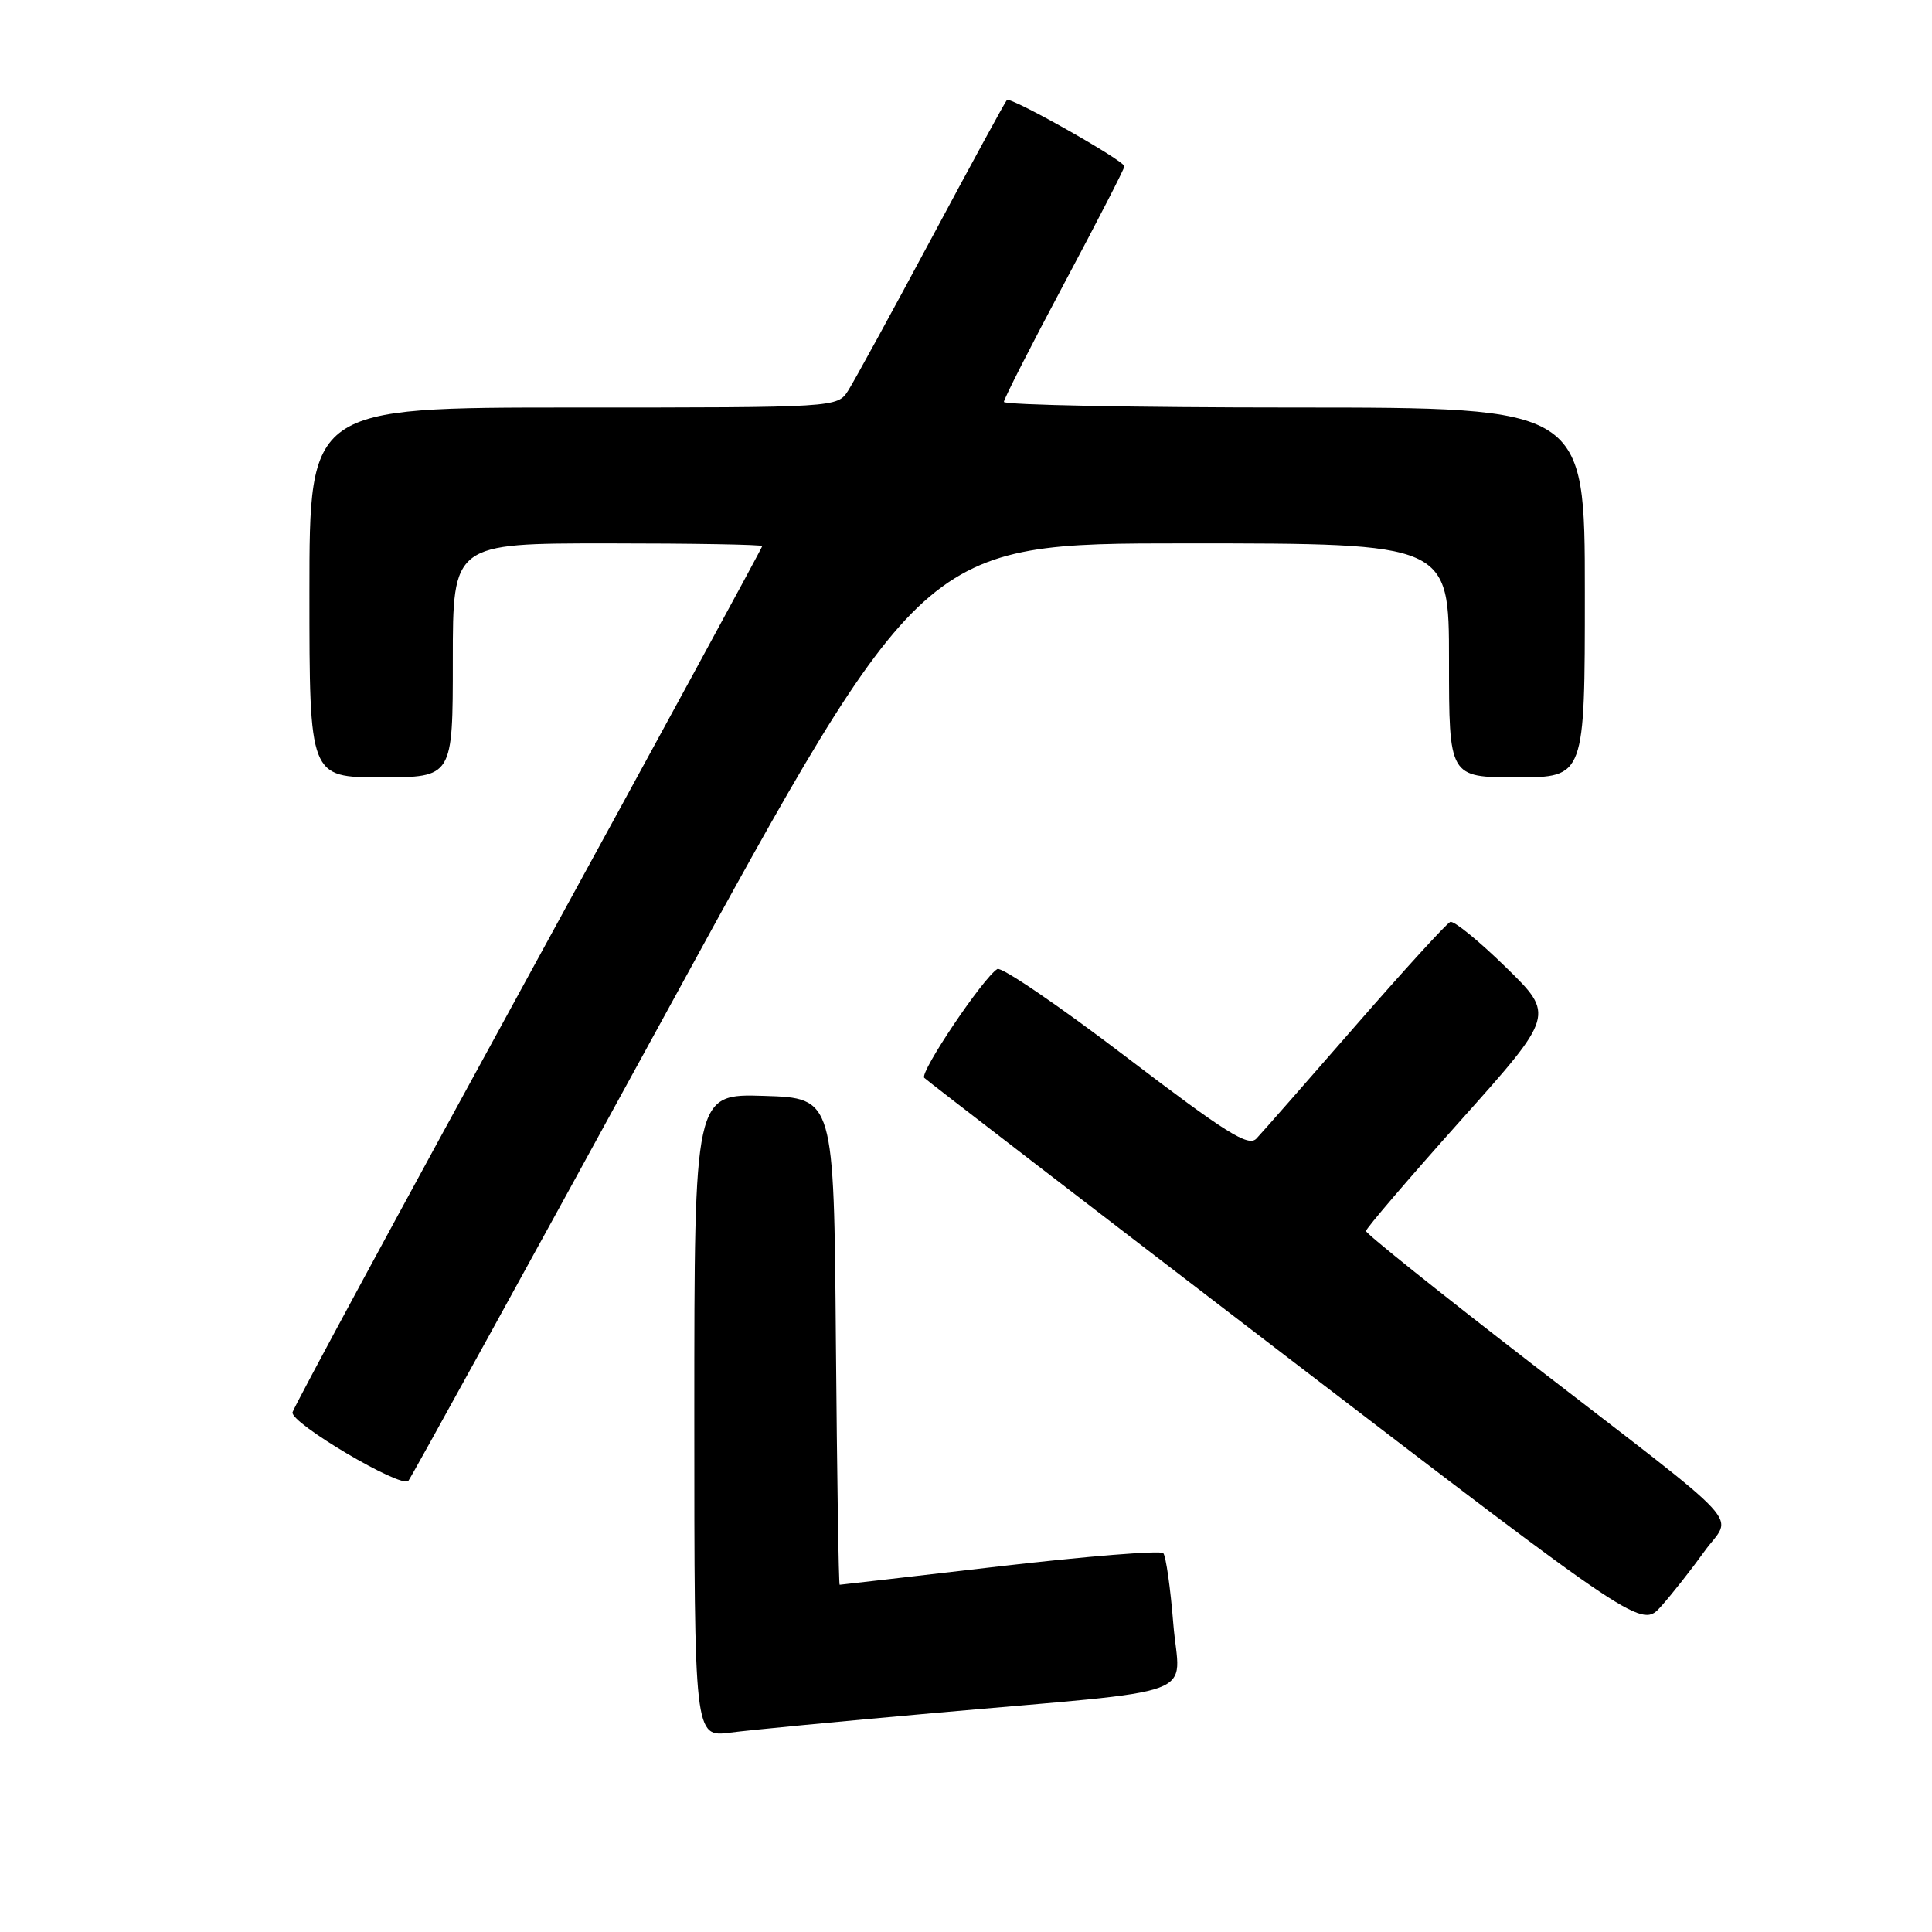 <?xml version="1.0" encoding="UTF-8" standalone="no"?>
<!DOCTYPE svg PUBLIC "-//W3C//DTD SVG 1.1//EN" "http://www.w3.org/Graphics/SVG/1.1/DTD/svg11.dtd" >
<svg xmlns="http://www.w3.org/2000/svg" xmlns:xlink="http://www.w3.org/1999/xlink" version="1.1" viewBox="0 0 256 256">
 <g >
 <path fill="currentColor"
d=" M 123.50 227.01 C 160.25 223.74 156.28 225.21 155.47 215.17 C 155.09 210.40 154.49 206.19 154.14 205.80 C 153.79 205.42 144.05 206.20 132.50 207.54 C 120.95 208.88 111.39 209.99 111.26 209.99 C 111.13 210.00 110.91 195.49 110.76 177.75 C 110.50 145.50 110.50 145.50 101.25 145.21 C 92.00 144.92 92.00 144.92 92.00 187.56 C 92.00 230.19 92.00 230.19 96.75 229.58 C 99.36 229.24 111.40 228.09 123.50 227.01 Z  M 225.84 205.57 C 229.55 200.40 232.28 203.35 202.75 180.54 C 190.79 171.30 181.00 163.46 181.00 163.12 C 181.00 162.78 186.63 156.20 193.51 148.50 C 206.02 134.50 206.02 134.50 199.53 128.16 C 195.96 124.67 192.64 121.97 192.17 122.16 C 191.69 122.35 186.01 128.57 179.54 136.00 C 173.07 143.43 167.20 150.11 166.49 150.86 C 165.42 152.00 162.54 150.19 149.17 140.01 C 140.36 133.29 132.70 128.07 132.15 128.40 C 130.25 129.58 121.81 142.14 122.47 142.82 C 122.84 143.19 144.37 159.76 170.32 179.64 C 217.50 215.77 217.50 215.77 220.13 212.82 C 221.57 211.20 224.14 207.94 225.84 205.57 Z  M 88.51 133.75 C 122.28 72.00 122.28 72.00 157.14 72.00 C 192.00 72.00 192.00 72.00 192.00 87.50 C 192.00 103.00 192.00 103.00 201.00 103.00 C 210.00 103.00 210.00 103.00 210.00 78.50 C 210.00 54.00 210.00 54.00 171.50 54.00 C 150.32 54.00 133.01 53.66 133.02 53.25 C 133.03 52.84 136.63 45.77 141.02 37.54 C 145.41 29.31 149.00 22.33 148.99 22.04 C 148.97 21.28 133.90 12.77 133.42 13.25 C 133.20 13.46 128.71 21.71 123.43 31.57 C 118.15 41.43 113.18 50.51 112.39 51.75 C 110.95 54.00 110.95 54.00 75.98 54.00 C 41.00 54.00 41.00 54.00 41.00 78.50 C 41.00 103.00 41.00 103.00 50.50 103.00 C 60.00 103.00 60.00 103.00 60.00 87.50 C 60.00 72.00 60.00 72.00 80.50 72.00 C 91.78 72.00 101.00 72.16 101.00 72.36 C 101.00 72.56 87.05 98.20 70.01 129.34 C 52.96 160.48 38.90 186.49 38.76 187.14 C 38.45 188.55 53.18 197.26 54.11 196.22 C 54.46 195.82 69.94 167.71 88.51 133.75 Z "/>
</g>
</svg>